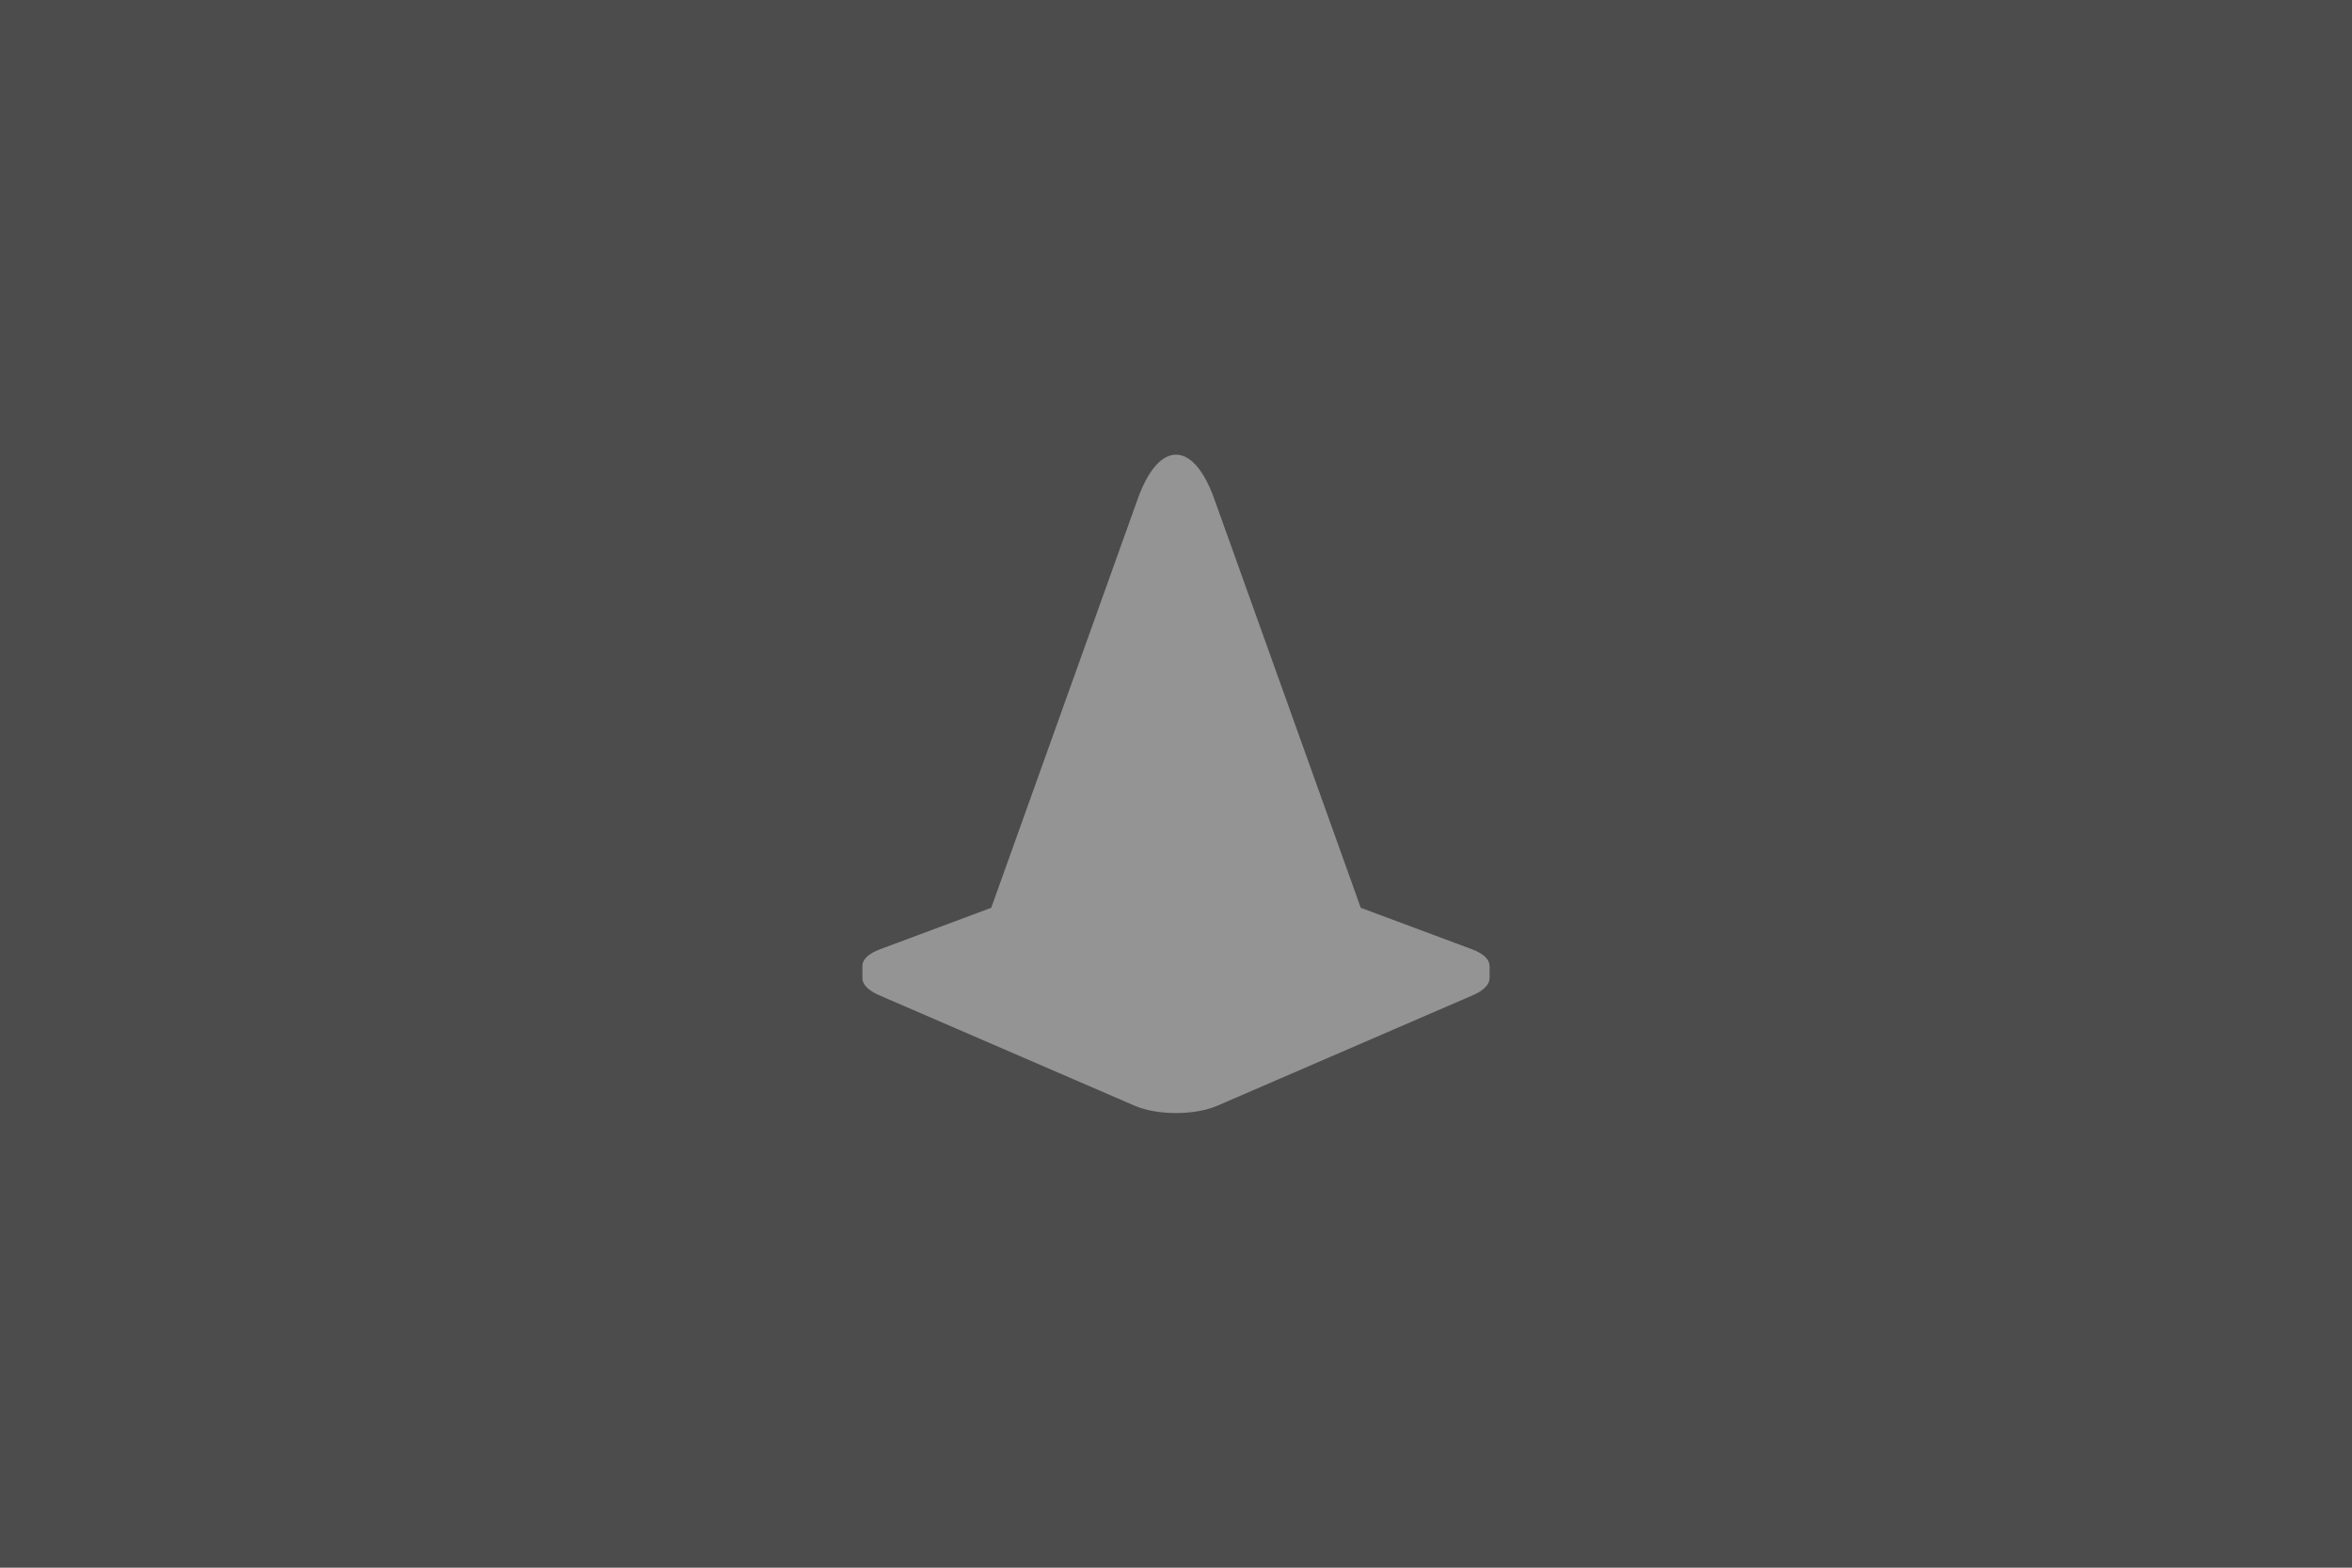 <?xml version="1.0" standalone="no"?><!-- Generator: Adobe Fireworks CS6, Export SVG Extension by Aaron Beall (http://fireworks.abeall.com) . Version: 0.6.1  --><!DOCTYPE svg PUBLIC "-//W3C//DTD SVG 1.1//EN" "http://www.w3.org/Graphics/SVG/1.1/DTD/svg11.dtd"><svg id="thm-sprite-test.fw-Page%203" viewBox="0 0 300 200" style="background-color:#ffffff00" version="1.1"	xmlns="http://www.w3.org/2000/svg" xmlns:xlink="http://www.w3.org/1999/xlink" xml:space="preserve"	x="0px" y="0px" width="300px" height="200px">	<rect x="0" y="0" width="300" height="200" fill="#4c4c4c"/>	<path opacity="0.4" d="M 189.994 123.219 C 189.994 122.431 189.255 121.662 187.747 121.103 L 173.56 115.811 C 173.482 115.577 173.404 115.34 173.314 115.107 L 154.86 63.588 C 152.179 56.137 147.821 56.137 145.14 63.588 L 126.686 115.107 C 126.589 115.343 126.511 115.577 126.44 115.811 L 112.253 121.103 C 110.758 121.655 110 122.427 110 123.213 L 110 124.806 L 110 124.803 C 110 125.568 110.719 126.354 112.143 126.971 L 144.72 141.06 C 147.627 142.313 152.373 142.313 155.28 141.06 L 187.857 126.971 C 189.294 126.354 190 125.562 189.994 124.79 L 190 124.806 L 190 123.213 L 189.994 123.219 Z" fill="#ffffff"/></svg>
